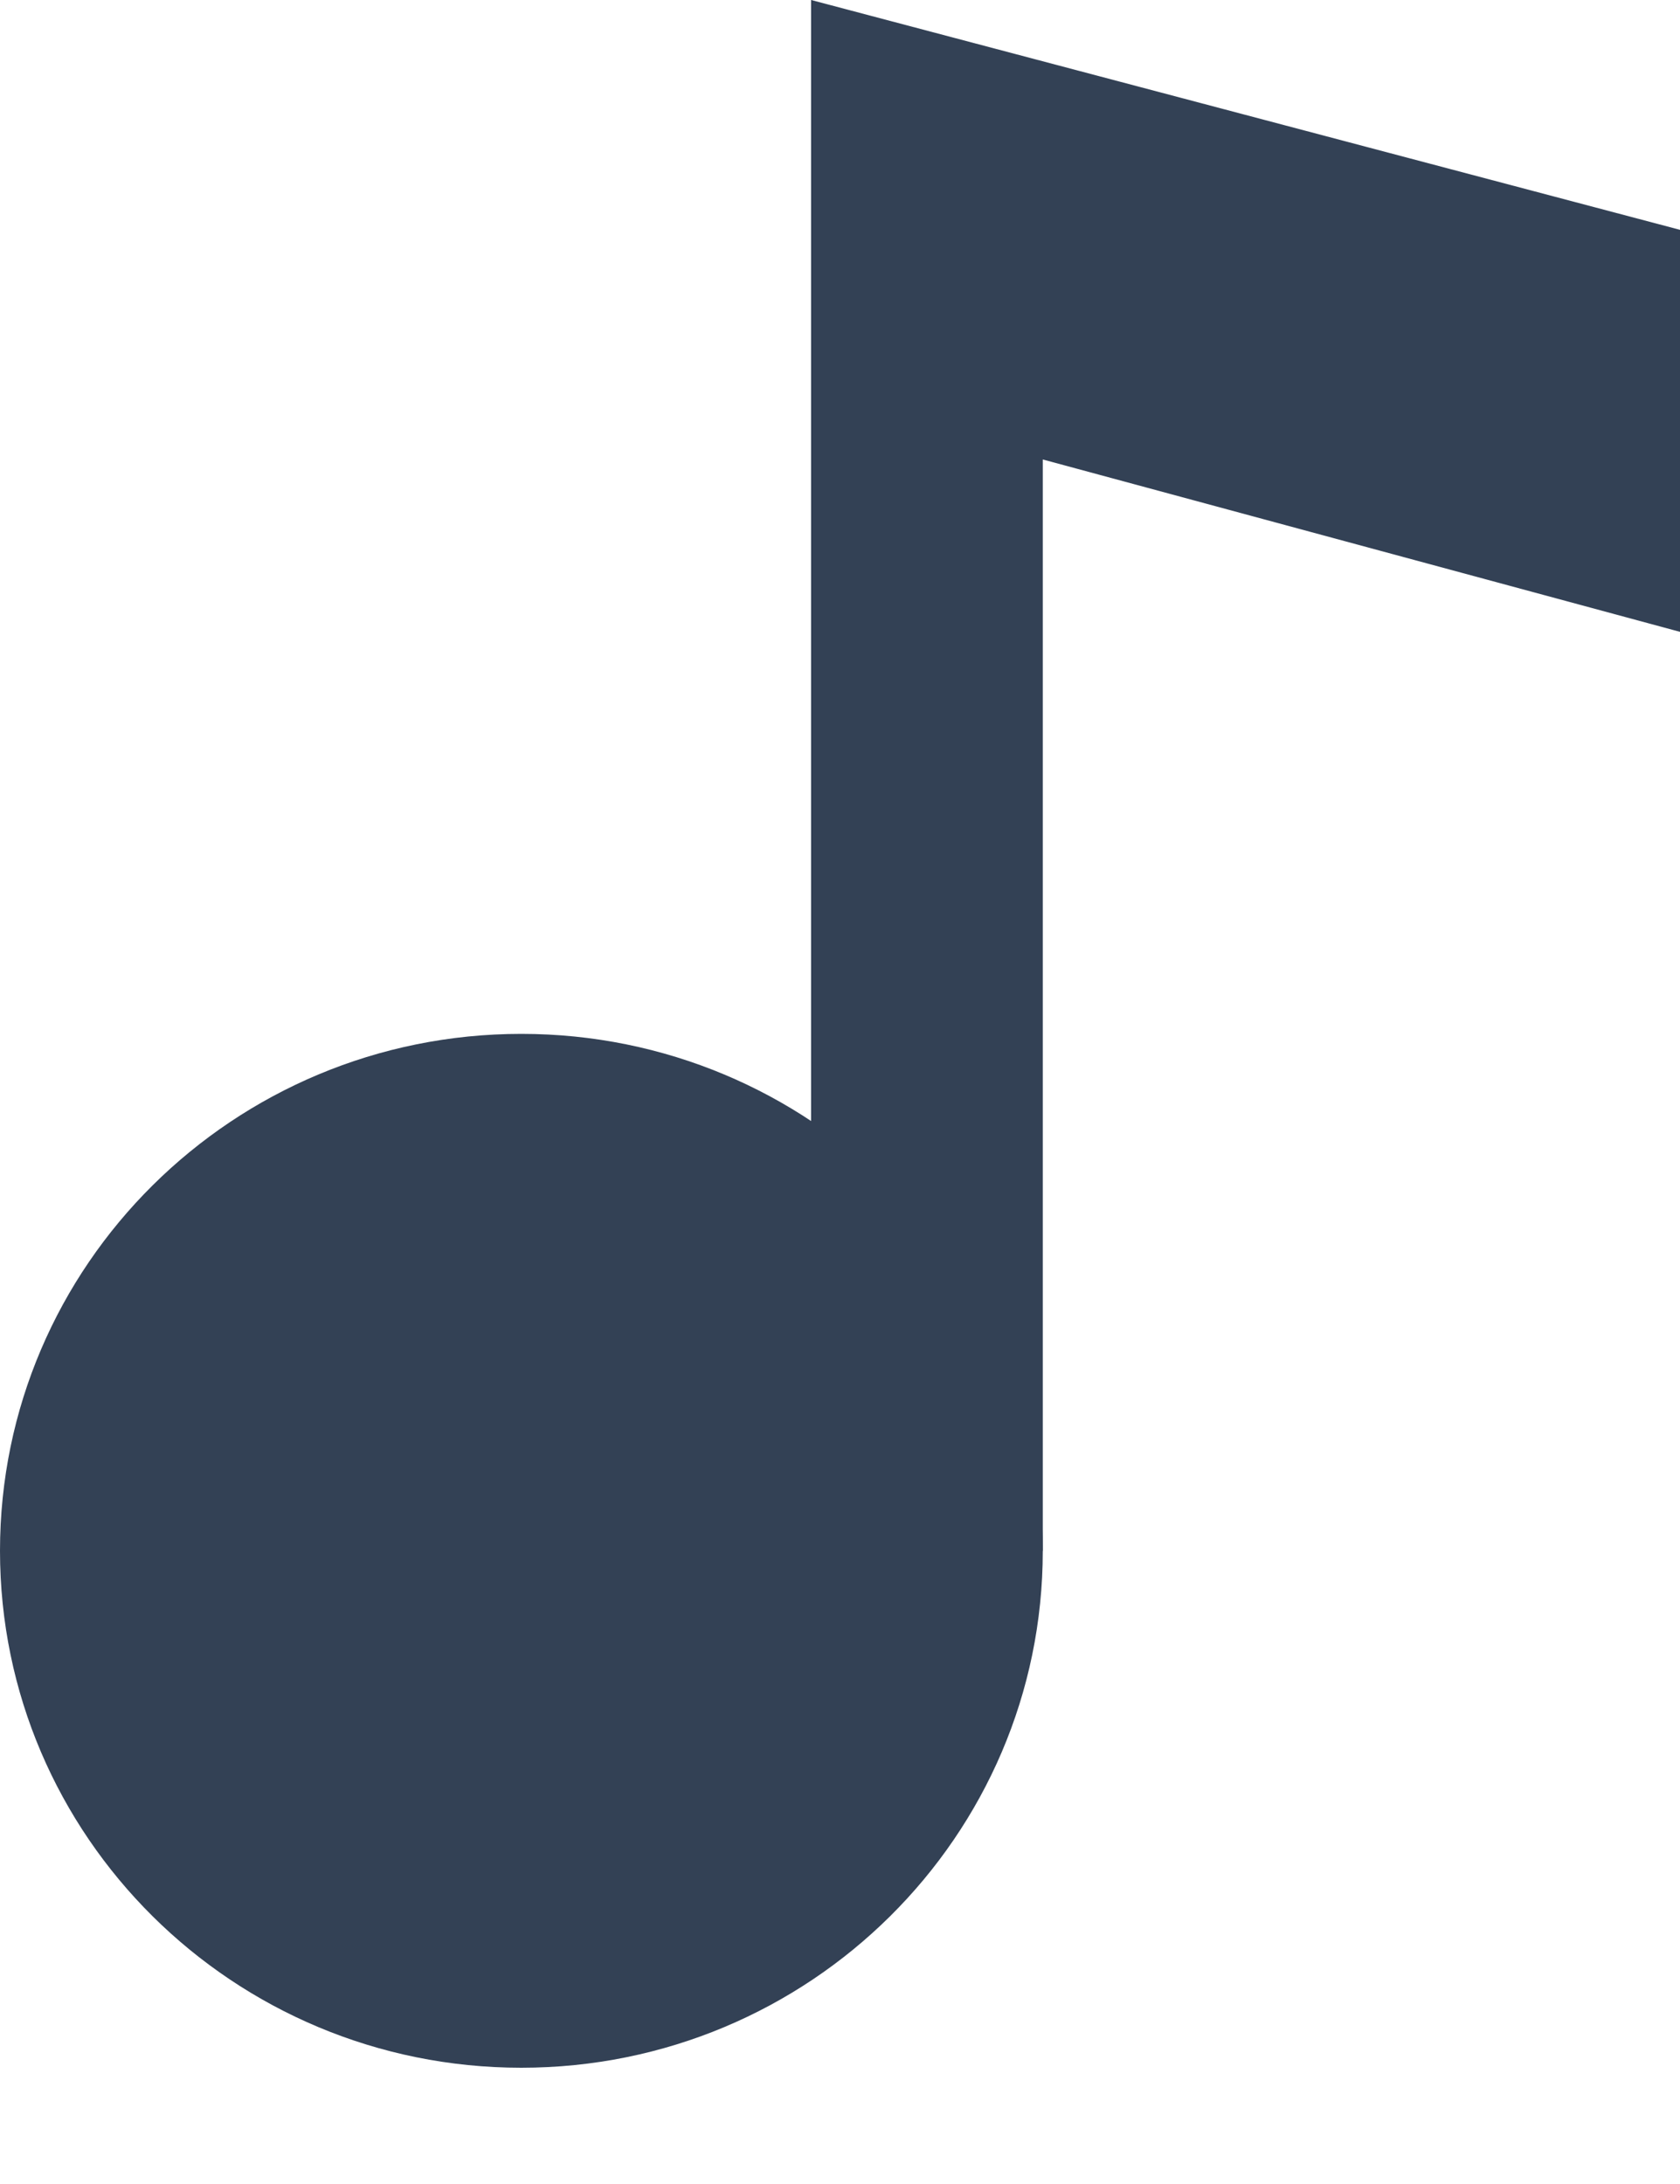 <svg width="10" height="13" viewBox="0 0 10 13" fill="none" xmlns="http://www.w3.org/2000/svg">
<path d="M3.103 12.308C4.817 12.308 6.207 10.93 6.207 9.231C6.207 7.532 4.817 6.154 3.103 6.154C1.389 6.154 0 7.532 0 9.231C0 10.93 1.389 12.308 3.103 12.308Z" fill="#334155"/>
<path d="M4.828 0V9.231H6.207V2.735L10 3.761V1.368L4.828 0Z" fill="#334155"/>
</svg>
